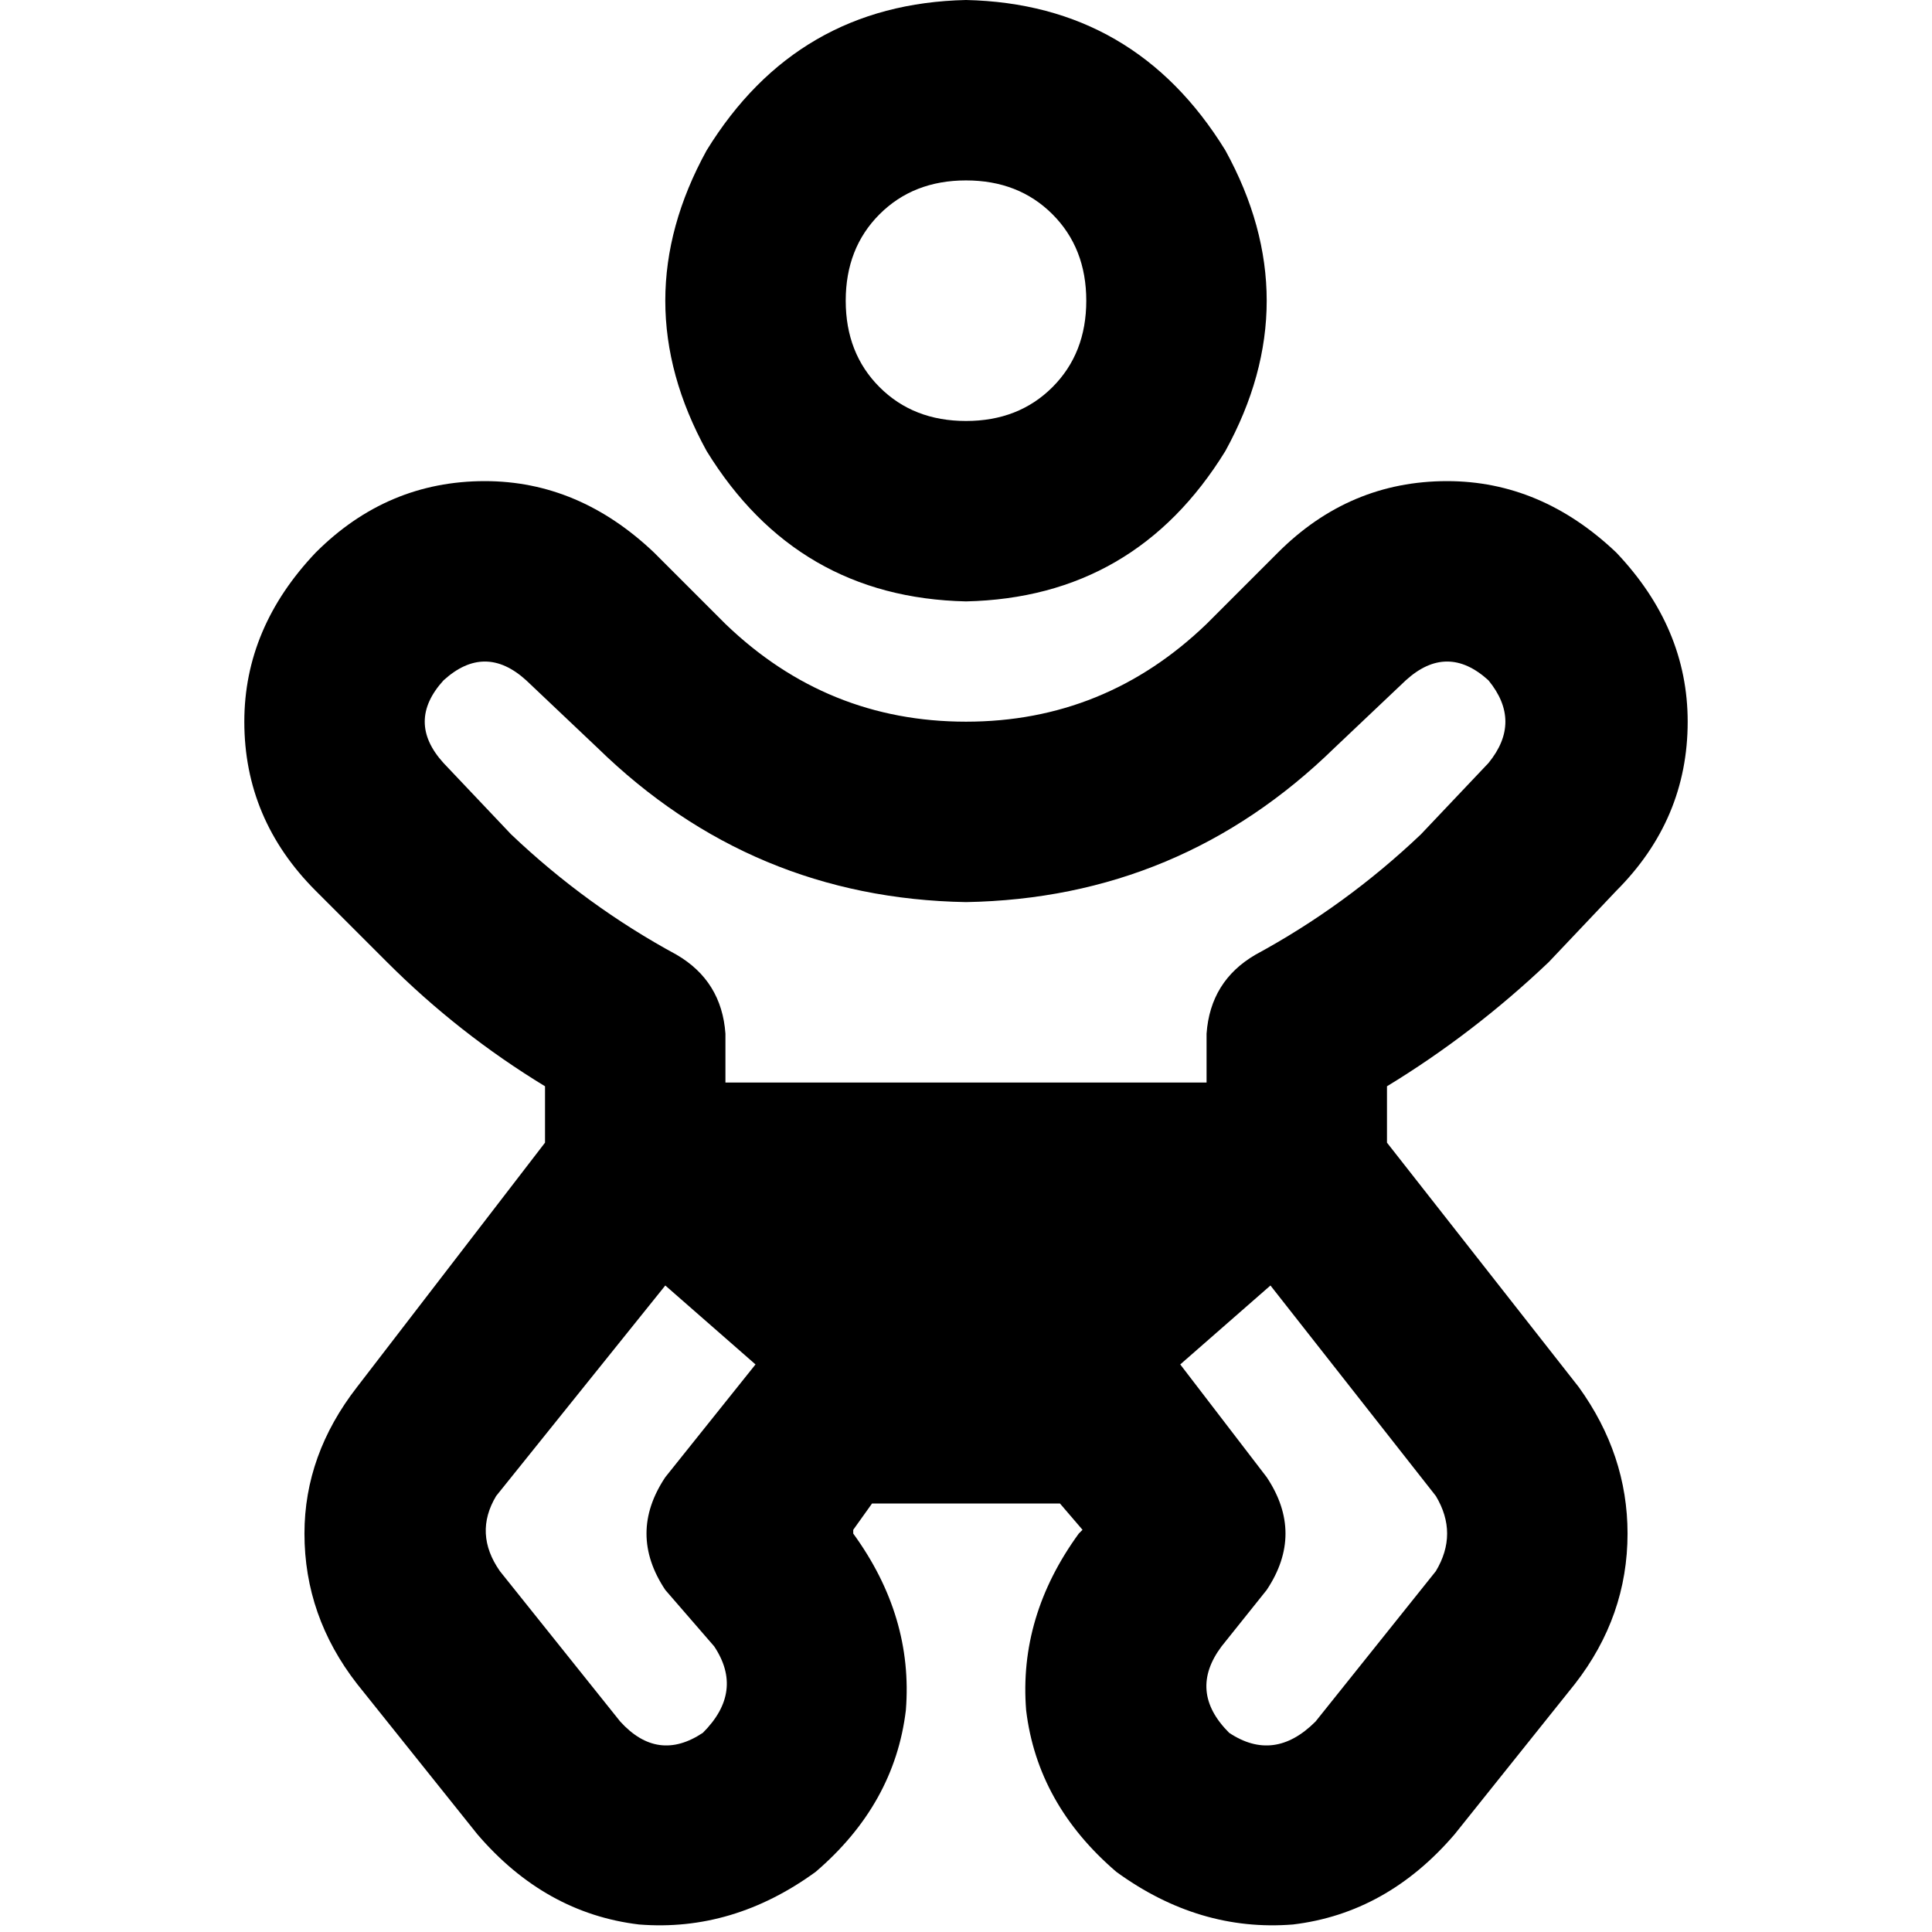 <svg xmlns="http://www.w3.org/2000/svg" viewBox="0 0 512 512">
  <path d="M 256 111.564 Q 269.946 111.564 278.911 102.599 L 278.911 102.599 L 278.911 102.599 Q 287.875 93.634 287.875 79.689 Q 287.875 65.743 278.911 56.778 Q 269.946 47.813 256 47.813 Q 242.054 47.813 233.089 56.778 Q 224.125 65.743 224.125 79.689 Q 224.125 93.634 233.089 102.599 Q 242.054 111.564 256 111.564 L 256 111.564 Z M 256 0 Q 300.825 0.996 324.732 39.844 Q 346.646 79.689 324.732 119.533 Q 300.825 158.381 256 159.377 Q 211.175 158.381 187.268 119.533 Q 165.354 79.689 187.268 39.844 Q 211.175 0.996 256 0 L 256 0 Z M 139.455 180.296 Q 128.498 170.335 117.541 180.296 Q 107.58 191.253 117.541 202.21 L 135.471 221.136 L 135.471 221.136 Q 155.393 240.062 179.3 253.012 Q 191.253 259.984 192.249 273.93 L 192.249 286.879 L 192.249 286.879 L 192.249 286.879 L 192.249 286.879 L 319.751 286.879 L 319.751 286.879 L 319.751 273.93 L 319.751 273.93 Q 320.747 259.984 332.7 253.012 Q 356.607 240.062 376.529 221.136 L 394.459 202.21 L 394.459 202.21 Q 403.424 191.253 394.459 180.296 Q 383.502 170.335 372.545 180.296 L 353.619 198.226 L 353.619 198.226 Q 312.778 238.07 256 239.066 Q 199.222 238.07 158.381 198.226 L 139.455 180.296 L 139.455 180.296 Z M 336.685 340.669 L 312.778 361.588 L 336.685 340.669 L 312.778 361.588 L 335.689 391.471 L 335.689 391.471 Q 345.65 406.412 335.689 421.354 L 323.735 436.296 L 323.735 436.296 Q 314.77 448.249 325.728 459.206 Q 337.681 467.175 348.638 456.218 L 380.514 416.374 L 380.514 416.374 Q 386.49 406.412 380.514 396.451 L 336.685 340.669 L 336.685 340.669 Z M 200.218 361.588 L 176.311 340.669 L 200.218 361.588 L 176.311 340.669 L 131.486 396.451 L 131.486 396.451 Q 125.51 406.412 132.482 416.374 L 164.358 456.218 L 164.358 456.218 Q 174.319 467.175 186.272 459.206 Q 197.23 448.249 189.261 436.296 L 176.311 421.354 L 176.311 421.354 Q 166.35 406.412 176.311 391.471 L 200.218 361.588 L 200.218 361.588 Z M 83.673 146.428 Q 102.599 127.502 128.498 127.502 L 128.498 127.502 L 128.498 127.502 Q 153.401 127.502 173.323 146.428 L 192.249 165.354 L 192.249 165.354 Q 219.144 191.253 256 191.253 Q 292.856 191.253 319.751 165.354 L 338.677 146.428 L 338.677 146.428 Q 357.603 127.502 383.502 127.502 Q 408.405 127.502 428.327 146.428 Q 447.253 166.35 447.253 191.253 Q 447.253 217.152 428.327 236.078 L 410.397 255.004 L 410.397 255.004 Q 390.475 273.93 367.564 287.875 L 367.564 302.817 L 367.564 302.817 L 418.366 367.564 L 418.366 367.564 Q 431.315 385.494 431.315 406.412 Q 431.315 428.327 417.37 446.257 L 385.494 486.101 L 385.494 486.101 Q 367.564 507.019 342.661 510.008 Q 317.759 512 295.844 496.062 Q 274.926 478.132 271.938 453.23 Q 269.946 428.327 285.883 406.412 L 286.879 405.416 L 286.879 405.416 L 280.903 398.444 L 280.903 398.444 L 231.097 398.444 L 231.097 398.444 L 226.117 405.416 L 226.117 405.416 L 226.117 406.412 L 226.117 406.412 Q 242.054 428.327 240.062 453.23 Q 237.074 478.132 216.156 496.062 Q 194.241 512 169.339 510.008 Q 144.436 507.019 126.506 486.101 L 94.63 446.257 L 94.63 446.257 Q 80.685 428.327 80.685 406.412 Q 80.685 385.494 94.63 367.564 L 144.436 302.817 L 144.436 302.817 L 144.436 287.875 L 144.436 287.875 Q 121.525 273.93 102.599 255.004 L 83.673 236.078 L 83.673 236.078 Q 64.747 217.152 64.747 191.253 Q 64.747 166.35 83.673 146.428 L 83.673 146.428 Z" />
</svg>